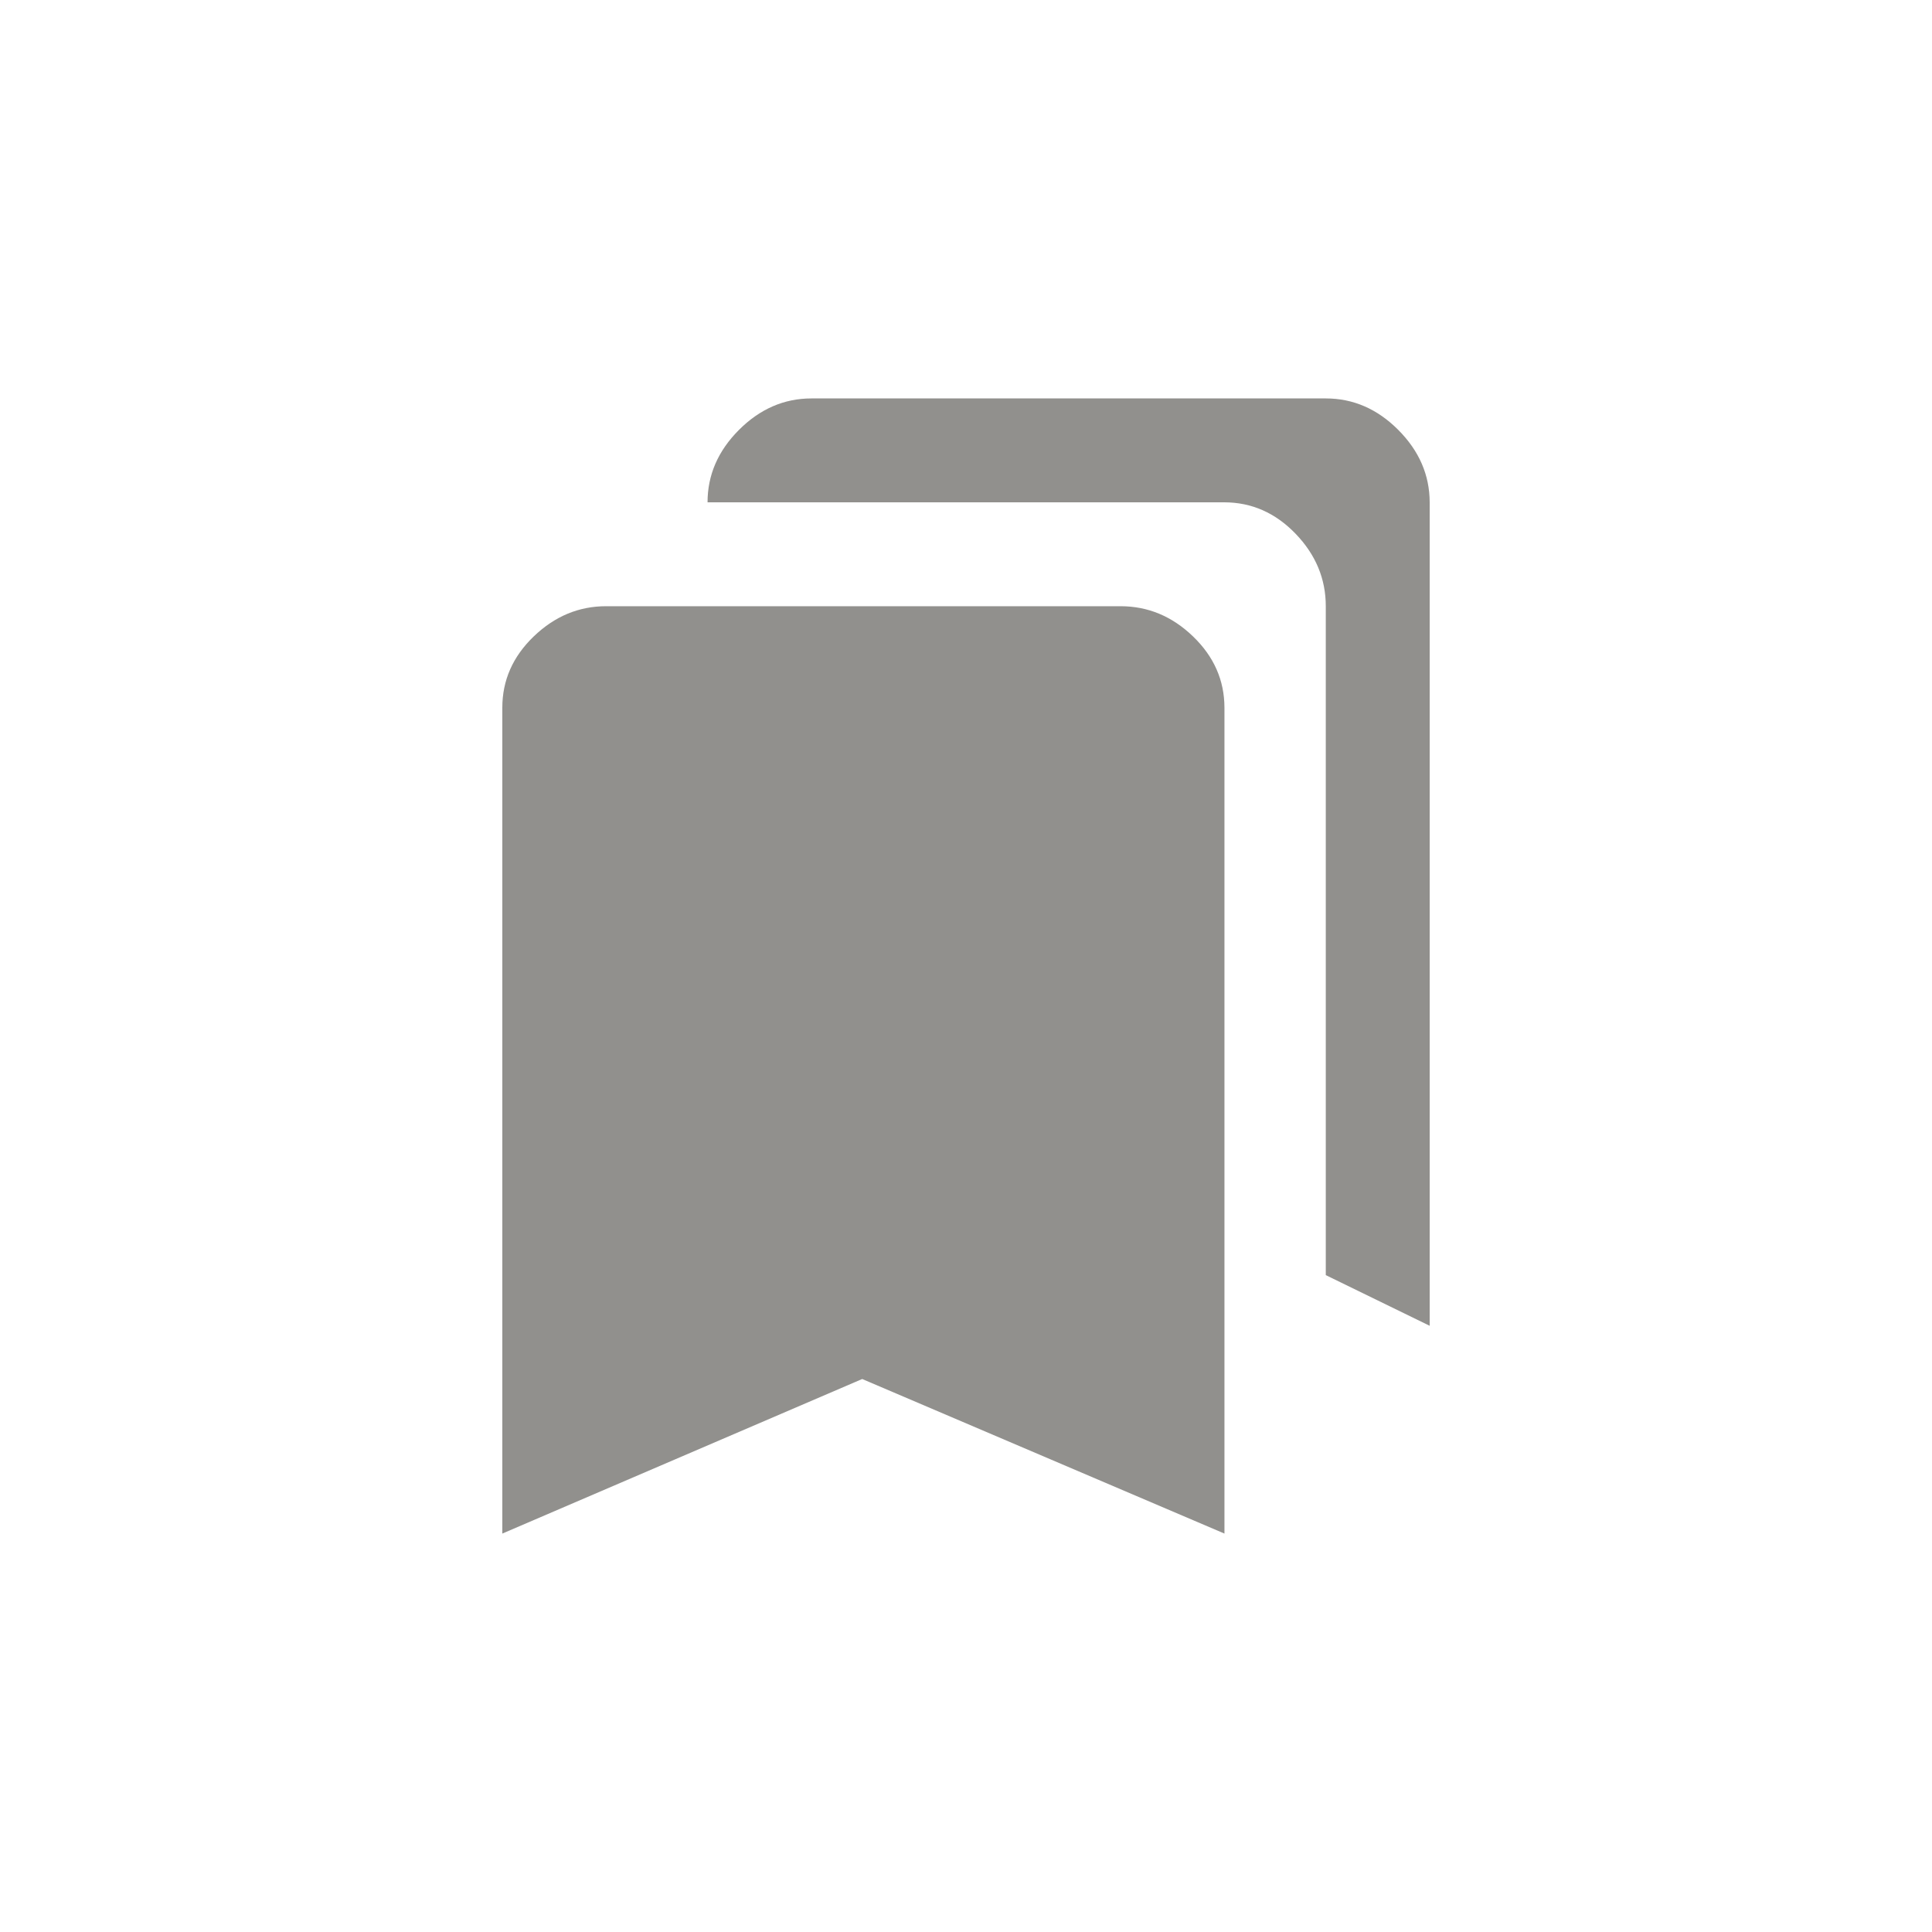 <!-- Generated by IcoMoon.io -->
<svg version="1.1" xmlns="http://www.w3.org/2000/svg" width="40" height="40" viewBox="0 0 40 40">
<title>mt-bookmarks</title>
<path fill="#91908d" d="M23.2 12.551q0.851 0 1.5 0.625t0.651 1.475v17.1l-7.5-3.2-7.451 3.2v-17.1q0-0.849 0.651-1.475t1.5-0.625h10.649zM27.449 26.4v-13.849q0-0.851-0.625-1.5t-1.475-0.651h-10.7q0-0.849 0.651-1.5t1.5-0.651h10.649q0.851 0 1.5 0.651t0.651 1.5v17.049z"></path>
</svg>
